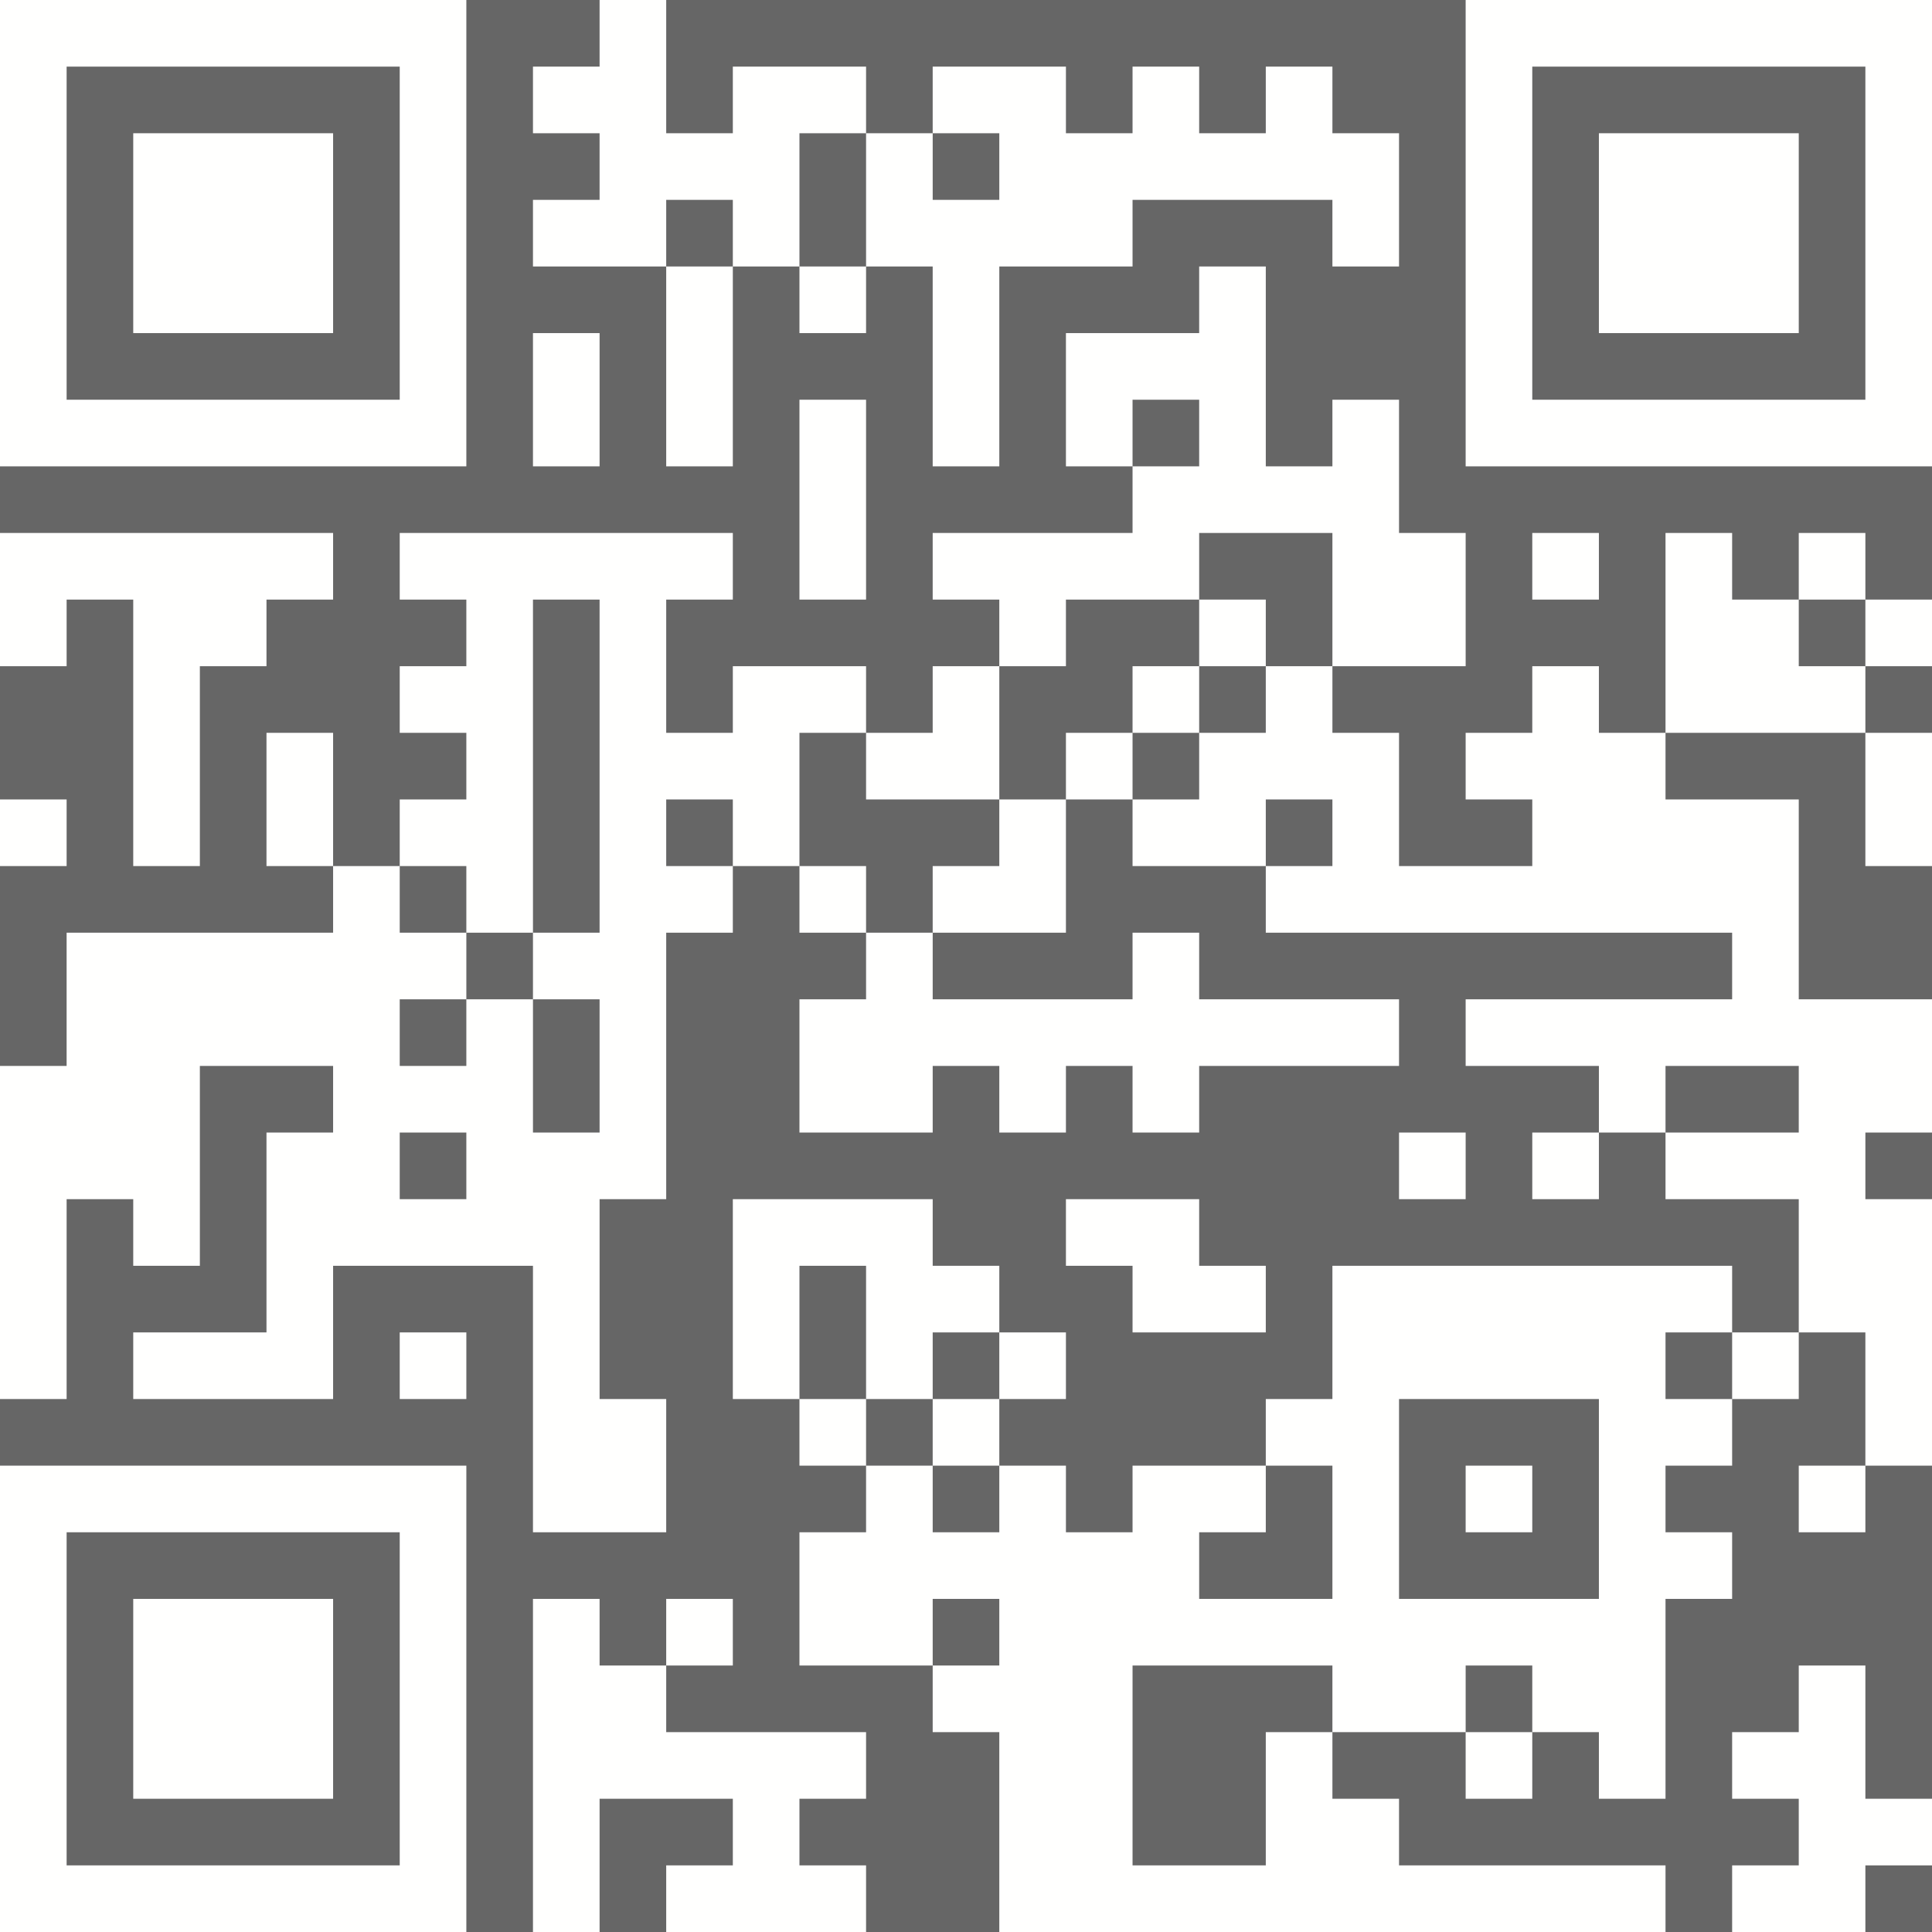<?xml version="1.0" standalone="no"?>
<svg xmlns="http://www.w3.org/2000/svg" version="1.1" width="232" height="232">
	<!-- Created with https://api.qrserver.com (QR Code API, see goQR.me/api for information) -->
	<title>QR Code</title>
	<desc>MATMSG:TO:alexvtcoi@gmail.com;SUB:Hi;BODY:;;</desc>
	<rect style="fill:rgb(102, 102, 102);fill-opacity:1" x="0" y="0" width="232" height="232" />
	<g id="elements">
		<path style="fill:rgb(255, 255, 254)" d="M 0,0 l 8,0 0,8 -8,0 z M 8,0 l 8,0 0,8 -8,0 z M 16,0 l 8,0 0,8 -8,0 z M 24,0 l 8,0 0,8 -8,0 z M 32,0 l 8,0 0,8 -8,0 z M 40,0 l 8,0 0,8 -8,0 z M 48,0 l 8,0 0,8 -8,0 z M 72,0 l 8,0 0,8 -8,0 z M 176,0 l 8,0 0,8 -8,0 z M 184,0 l 8,0 0,8 -8,0 z M 192,0 l 8,0 0,8 -8,0 z M 200,0 l 8,0 0,8 -8,0 z M 208,0 l 8,0 0,8 -8,0 z M 216,0 l 8,0 0,8 -8,0 z M 224,0 l 8,0 0,8 -8,0 z M 0,8 l 8,0 0,8 -8,0 z M 48,8 l 8,0 0,8 -8,0 z M 64,8 l 8,0 0,8 -8,0 z M 72,8 l 8,0 0,8 -8,0 z M 88,8 l 8,0 0,8 -8,0 z M 96,8 l 8,0 0,8 -8,0 z M 112,8 l 8,0 0,8 -8,0 z M 120,8 l 8,0 0,8 -8,0 z M 136,8 l 8,0 0,8 -8,0 z M 152,8 l 8,0 0,8 -8,0 z M 176,8 l 8,0 0,8 -8,0 z M 224,8 l 8,0 0,8 -8,0 z M 0,16 l 8,0 0,8 -8,0 z M 16,16 l 8,0 0,8 -8,0 z M 24,16 l 8,0 0,8 -8,0 z M 32,16 l 8,0 0,8 -8,0 z M 48,16 l 8,0 0,8 -8,0 z M 72,16 l 8,0 0,8 -8,0 z M 80,16 l 8,0 0,8 -8,0 z M 88,16 l 8,0 0,8 -8,0 z M 104,16 l 8,0 0,8 -8,0 z M 120,16 l 8,0 0,8 -8,0 z M 128,16 l 8,0 0,8 -8,0 z M 136,16 l 8,0 0,8 -8,0 z M 144,16 l 8,0 0,8 -8,0 z M 152,16 l 8,0 0,8 -8,0 z M 160,16 l 8,0 0,8 -8,0 z M 176,16 l 8,0 0,8 -8,0 z M 192,16 l 8,0 0,8 -8,0 z M 200,16 l 8,0 0,8 -8,0 z M 208,16 l 8,0 0,8 -8,0 z M 224,16 l 8,0 0,8 -8,0 z M 0,24 l 8,0 0,8 -8,0 z M 16,24 l 8,0 0,8 -8,0 z M 24,24 l 8,0 0,8 -8,0 z M 32,24 l 8,0 0,8 -8,0 z M 48,24 l 8,0 0,8 -8,0 z M 64,24 l 8,0 0,8 -8,0 z M 72,24 l 8,0 0,8 -8,0 z M 88,24 l 8,0 0,8 -8,0 z M 104,24 l 8,0 0,8 -8,0 z M 112,24 l 8,0 0,8 -8,0 z M 120,24 l 8,0 0,8 -8,0 z M 128,24 l 8,0 0,8 -8,0 z M 160,24 l 8,0 0,8 -8,0 z M 176,24 l 8,0 0,8 -8,0 z M 192,24 l 8,0 0,8 -8,0 z M 200,24 l 8,0 0,8 -8,0 z M 208,24 l 8,0 0,8 -8,0 z M 224,24 l 8,0 0,8 -8,0 z M 0,32 l 8,0 0,8 -8,0 z M 16,32 l 8,0 0,8 -8,0 z M 24,32 l 8,0 0,8 -8,0 z M 32,32 l 8,0 0,8 -8,0 z M 48,32 l 8,0 0,8 -8,0 z M 80,32 l 8,0 0,8 -8,0 z M 96,32 l 8,0 0,8 -8,0 z M 112,32 l 8,0 0,8 -8,0 z M 144,32 l 8,0 0,8 -8,0 z M 176,32 l 8,0 0,8 -8,0 z M 192,32 l 8,0 0,8 -8,0 z M 200,32 l 8,0 0,8 -8,0 z M 208,32 l 8,0 0,8 -8,0 z M 224,32 l 8,0 0,8 -8,0 z M 0,40 l 8,0 0,8 -8,0 z M 48,40 l 8,0 0,8 -8,0 z M 64,40 l 8,0 0,8 -8,0 z M 80,40 l 8,0 0,8 -8,0 z M 112,40 l 8,0 0,8 -8,0 z M 128,40 l 8,0 0,8 -8,0 z M 136,40 l 8,0 0,8 -8,0 z M 144,40 l 8,0 0,8 -8,0 z M 176,40 l 8,0 0,8 -8,0 z M 224,40 l 8,0 0,8 -8,0 z M 0,48 l 8,0 0,8 -8,0 z M 8,48 l 8,0 0,8 -8,0 z M 16,48 l 8,0 0,8 -8,0 z M 24,48 l 8,0 0,8 -8,0 z M 32,48 l 8,0 0,8 -8,0 z M 40,48 l 8,0 0,8 -8,0 z M 48,48 l 8,0 0,8 -8,0 z M 64,48 l 8,0 0,8 -8,0 z M 80,48 l 8,0 0,8 -8,0 z M 96,48 l 8,0 0,8 -8,0 z M 112,48 l 8,0 0,8 -8,0 z M 128,48 l 8,0 0,8 -8,0 z M 144,48 l 8,0 0,8 -8,0 z M 160,48 l 8,0 0,8 -8,0 z M 176,48 l 8,0 0,8 -8,0 z M 184,48 l 8,0 0,8 -8,0 z M 192,48 l 8,0 0,8 -8,0 z M 200,48 l 8,0 0,8 -8,0 z M 208,48 l 8,0 0,8 -8,0 z M 216,48 l 8,0 0,8 -8,0 z M 224,48 l 8,0 0,8 -8,0 z M 96,56 l 8,0 0,8 -8,0 z M 136,56 l 8,0 0,8 -8,0 z M 144,56 l 8,0 0,8 -8,0 z M 152,56 l 8,0 0,8 -8,0 z M 160,56 l 8,0 0,8 -8,0 z M 0,64 l 8,0 0,8 -8,0 z M 8,64 l 8,0 0,8 -8,0 z M 16,64 l 8,0 0,8 -8,0 z M 24,64 l 8,0 0,8 -8,0 z M 32,64 l 8,0 0,8 -8,0 z M 48,64 l 8,0 0,8 -8,0 z M 56,64 l 8,0 0,8 -8,0 z M 64,64 l 8,0 0,8 -8,0 z M 72,64 l 8,0 0,8 -8,0 z M 80,64 l 8,0 0,8 -8,0 z M 96,64 l 8,0 0,8 -8,0 z M 112,64 l 8,0 0,8 -8,0 z M 120,64 l 8,0 0,8 -8,0 z M 128,64 l 8,0 0,8 -8,0 z M 136,64 l 8,0 0,8 -8,0 z M 160,64 l 8,0 0,8 -8,0 z M 168,64 l 8,0 0,8 -8,0 z M 184,64 l 8,0 0,8 -8,0 z M 200,64 l 8,0 0,8 -8,0 z M 216,64 l 8,0 0,8 -8,0 z M 0,72 l 8,0 0,8 -8,0 z M 16,72 l 8,0 0,8 -8,0 z M 24,72 l 8,0 0,8 -8,0 z M 56,72 l 8,0 0,8 -8,0 z M 72,72 l 8,0 0,8 -8,0 z M 120,72 l 8,0 0,8 -8,0 z M 144,72 l 8,0 0,8 -8,0 z M 160,72 l 8,0 0,8 -8,0 z M 168,72 l 8,0 0,8 -8,0 z M 200,72 l 8,0 0,8 -8,0 z M 208,72 l 8,0 0,8 -8,0 z M 224,72 l 8,0 0,8 -8,0 z M 16,80 l 8,0 0,8 -8,0 z M 48,80 l 8,0 0,8 -8,0 z M 56,80 l 8,0 0,8 -8,0 z M 72,80 l 8,0 0,8 -8,0 z M 88,80 l 8,0 0,8 -8,0 z M 96,80 l 8,0 0,8 -8,0 z M 112,80 l 8,0 0,8 -8,0 z M 136,80 l 8,0 0,8 -8,0 z M 152,80 l 8,0 0,8 -8,0 z M 184,80 l 8,0 0,8 -8,0 z M 200,80 l 8,0 0,8 -8,0 z M 208,80 l 8,0 0,8 -8,0 z M 216,80 l 8,0 0,8 -8,0 z M 16,88 l 8,0 0,8 -8,0 z M 32,88 l 8,0 0,8 -8,0 z M 56,88 l 8,0 0,8 -8,0 z M 72,88 l 8,0 0,8 -8,0 z M 80,88 l 8,0 0,8 -8,0 z M 88,88 l 8,0 0,8 -8,0 z M 104,88 l 8,0 0,8 -8,0 z M 112,88 l 8,0 0,8 -8,0 z M 128,88 l 8,0 0,8 -8,0 z M 144,88 l 8,0 0,8 -8,0 z M 152,88 l 8,0 0,8 -8,0 z M 160,88 l 8,0 0,8 -8,0 z M 176,88 l 8,0 0,8 -8,0 z M 184,88 l 8,0 0,8 -8,0 z M 192,88 l 8,0 0,8 -8,0 z M 224,88 l 8,0 0,8 -8,0 z M 0,96 l 8,0 0,8 -8,0 z M 16,96 l 8,0 0,8 -8,0 z M 32,96 l 8,0 0,8 -8,0 z M 48,96 l 8,0 0,8 -8,0 z M 56,96 l 8,0 0,8 -8,0 z M 72,96 l 8,0 0,8 -8,0 z M 88,96 l 8,0 0,8 -8,0 z M 120,96 l 8,0 0,8 -8,0 z M 136,96 l 8,0 0,8 -8,0 z M 144,96 l 8,0 0,8 -8,0 z M 160,96 l 8,0 0,8 -8,0 z M 184,96 l 8,0 0,8 -8,0 z M 192,96 l 8,0 0,8 -8,0 z M 200,96 l 8,0 0,8 -8,0 z M 208,96 l 8,0 0,8 -8,0 z M 224,96 l 8,0 0,8 -8,0 z M 40,104 l 8,0 0,8 -8,0 z M 56,104 l 8,0 0,8 -8,0 z M 72,104 l 8,0 0,8 -8,0 z M 80,104 l 8,0 0,8 -8,0 z M 96,104 l 8,0 0,8 -8,0 z M 112,104 l 8,0 0,8 -8,0 z M 120,104 l 8,0 0,8 -8,0 z M 152,104 l 8,0 0,8 -8,0 z M 160,104 l 8,0 0,8 -8,0 z M 168,104 l 8,0 0,8 -8,0 z M 176,104 l 8,0 0,8 -8,0 z M 184,104 l 8,0 0,8 -8,0 z M 192,104 l 8,0 0,8 -8,0 z M 200,104 l 8,0 0,8 -8,0 z M 208,104 l 8,0 0,8 -8,0 z M 8,112 l 8,0 0,8 -8,0 z M 16,112 l 8,0 0,8 -8,0 z M 24,112 l 8,0 0,8 -8,0 z M 32,112 l 8,0 0,8 -8,0 z M 40,112 l 8,0 0,8 -8,0 z M 48,112 l 8,0 0,8 -8,0 z M 64,112 l 8,0 0,8 -8,0 z M 72,112 l 8,0 0,8 -8,0 z M 104,112 l 8,0 0,8 -8,0 z M 136,112 l 8,0 0,8 -8,0 z M 208,112 l 8,0 0,8 -8,0 z M 8,120 l 8,0 0,8 -8,0 z M 16,120 l 8,0 0,8 -8,0 z M 24,120 l 8,0 0,8 -8,0 z M 32,120 l 8,0 0,8 -8,0 z M 40,120 l 8,0 0,8 -8,0 z M 56,120 l 8,0 0,8 -8,0 z M 72,120 l 8,0 0,8 -8,0 z M 96,120 l 8,0 0,8 -8,0 z M 104,120 l 8,0 0,8 -8,0 z M 112,120 l 8,0 0,8 -8,0 z M 120,120 l 8,0 0,8 -8,0 z M 128,120 l 8,0 0,8 -8,0 z M 136,120 l 8,0 0,8 -8,0 z M 144,120 l 8,0 0,8 -8,0 z M 152,120 l 8,0 0,8 -8,0 z M 160,120 l 8,0 0,8 -8,0 z M 176,120 l 8,0 0,8 -8,0 z M 184,120 l 8,0 0,8 -8,0 z M 192,120 l 8,0 0,8 -8,0 z M 200,120 l 8,0 0,8 -8,0 z M 208,120 l 8,0 0,8 -8,0 z M 216,120 l 8,0 0,8 -8,0 z M 224,120 l 8,0 0,8 -8,0 z M 0,128 l 8,0 0,8 -8,0 z M 8,128 l 8,0 0,8 -8,0 z M 16,128 l 8,0 0,8 -8,0 z M 40,128 l 8,0 0,8 -8,0 z M 48,128 l 8,0 0,8 -8,0 z M 56,128 l 8,0 0,8 -8,0 z M 72,128 l 8,0 0,8 -8,0 z M 96,128 l 8,0 0,8 -8,0 z M 104,128 l 8,0 0,8 -8,0 z M 120,128 l 8,0 0,8 -8,0 z M 136,128 l 8,0 0,8 -8,0 z M 192,128 l 8,0 0,8 -8,0 z M 216,128 l 8,0 0,8 -8,0 z M 224,128 l 8,0 0,8 -8,0 z M 0,136 l 8,0 0,8 -8,0 z M 8,136 l 8,0 0,8 -8,0 z M 16,136 l 8,0 0,8 -8,0 z M 32,136 l 8,0 0,8 -8,0 z M 40,136 l 8,0 0,8 -8,0 z M 56,136 l 8,0 0,8 -8,0 z M 64,136 l 8,0 0,8 -8,0 z M 72,136 l 8,0 0,8 -8,0 z M 168,136 l 8,0 0,8 -8,0 z M 184,136 l 8,0 0,8 -8,0 z M 200,136 l 8,0 0,8 -8,0 z M 208,136 l 8,0 0,8 -8,0 z M 216,136 l 8,0 0,8 -8,0 z M 0,144 l 8,0 0,8 -8,0 z M 16,144 l 8,0 0,8 -8,0 z M 32,144 l 8,0 0,8 -8,0 z M 40,144 l 8,0 0,8 -8,0 z M 48,144 l 8,0 0,8 -8,0 z M 56,144 l 8,0 0,8 -8,0 z M 64,144 l 8,0 0,8 -8,0 z M 88,144 l 8,0 0,8 -8,0 z M 96,144 l 8,0 0,8 -8,0 z M 104,144 l 8,0 0,8 -8,0 z M 128,144 l 8,0 0,8 -8,0 z M 136,144 l 8,0 0,8 -8,0 z M 216,144 l 8,0 0,8 -8,0 z M 224,144 l 8,0 0,8 -8,0 z M 0,152 l 8,0 0,8 -8,0 z M 32,152 l 8,0 0,8 -8,0 z M 64,152 l 8,0 0,8 -8,0 z M 88,152 l 8,0 0,8 -8,0 z M 104,152 l 8,0 0,8 -8,0 z M 112,152 l 8,0 0,8 -8,0 z M 136,152 l 8,0 0,8 -8,0 z M 144,152 l 8,0 0,8 -8,0 z M 160,152 l 8,0 0,8 -8,0 z M 168,152 l 8,0 0,8 -8,0 z M 176,152 l 8,0 0,8 -8,0 z M 184,152 l 8,0 0,8 -8,0 z M 192,152 l 8,0 0,8 -8,0 z M 200,152 l 8,0 0,8 -8,0 z M 216,152 l 8,0 0,8 -8,0 z M 224,152 l 8,0 0,8 -8,0 z M 0,160 l 8,0 0,8 -8,0 z M 16,160 l 8,0 0,8 -8,0 z M 24,160 l 8,0 0,8 -8,0 z M 32,160 l 8,0 0,8 -8,0 z M 48,160 l 8,0 0,8 -8,0 z M 64,160 l 8,0 0,8 -8,0 z M 88,160 l 8,0 0,8 -8,0 z M 104,160 l 8,0 0,8 -8,0 z M 120,160 l 8,0 0,8 -8,0 z M 160,160 l 8,0 0,8 -8,0 z M 168,160 l 8,0 0,8 -8,0 z M 176,160 l 8,0 0,8 -8,0 z M 184,160 l 8,0 0,8 -8,0 z M 192,160 l 8,0 0,8 -8,0 z M 208,160 l 8,0 0,8 -8,0 z M 224,160 l 8,0 0,8 -8,0 z M 64,168 l 8,0 0,8 -8,0 z M 72,168 l 8,0 0,8 -8,0 z M 96,168 l 8,0 0,8 -8,0 z M 112,168 l 8,0 0,8 -8,0 z M 152,168 l 8,0 0,8 -8,0 z M 160,168 l 8,0 0,8 -8,0 z M 192,168 l 8,0 0,8 -8,0 z M 200,168 l 8,0 0,8 -8,0 z M 224,168 l 8,0 0,8 -8,0 z M 0,176 l 8,0 0,8 -8,0 z M 8,176 l 8,0 0,8 -8,0 z M 16,176 l 8,0 0,8 -8,0 z M 24,176 l 8,0 0,8 -8,0 z M 32,176 l 8,0 0,8 -8,0 z M 40,176 l 8,0 0,8 -8,0 z M 48,176 l 8,0 0,8 -8,0 z M 64,176 l 8,0 0,8 -8,0 z M 72,176 l 8,0 0,8 -8,0 z M 104,176 l 8,0 0,8 -8,0 z M 120,176 l 8,0 0,8 -8,0 z M 136,176 l 8,0 0,8 -8,0 z M 144,176 l 8,0 0,8 -8,0 z M 160,176 l 8,0 0,8 -8,0 z M 176,176 l 8,0 0,8 -8,0 z M 192,176 l 8,0 0,8 -8,0 z M 216,176 l 8,0 0,8 -8,0 z M 0,184 l 8,0 0,8 -8,0 z M 48,184 l 8,0 0,8 -8,0 z M 96,184 l 8,0 0,8 -8,0 z M 104,184 l 8,0 0,8 -8,0 z M 112,184 l 8,0 0,8 -8,0 z M 120,184 l 8,0 0,8 -8,0 z M 128,184 l 8,0 0,8 -8,0 z M 136,184 l 8,0 0,8 -8,0 z M 160,184 l 8,0 0,8 -8,0 z M 192,184 l 8,0 0,8 -8,0 z M 200,184 l 8,0 0,8 -8,0 z M 0,192 l 8,0 0,8 -8,0 z M 16,192 l 8,0 0,8 -8,0 z M 24,192 l 8,0 0,8 -8,0 z M 32,192 l 8,0 0,8 -8,0 z M 48,192 l 8,0 0,8 -8,0 z M 64,192 l 8,0 0,8 -8,0 z M 80,192 l 8,0 0,8 -8,0 z M 96,192 l 8,0 0,8 -8,0 z M 104,192 l 8,0 0,8 -8,0 z M 120,192 l 8,0 0,8 -8,0 z M 128,192 l 8,0 0,8 -8,0 z M 136,192 l 8,0 0,8 -8,0 z M 144,192 l 8,0 0,8 -8,0 z M 152,192 l 8,0 0,8 -8,0 z M 160,192 l 8,0 0,8 -8,0 z M 168,192 l 8,0 0,8 -8,0 z M 176,192 l 8,0 0,8 -8,0 z M 184,192 l 8,0 0,8 -8,0 z M 192,192 l 8,0 0,8 -8,0 z M 0,200 l 8,0 0,8 -8,0 z M 16,200 l 8,0 0,8 -8,0 z M 24,200 l 8,0 0,8 -8,0 z M 32,200 l 8,0 0,8 -8,0 z M 48,200 l 8,0 0,8 -8,0 z M 64,200 l 8,0 0,8 -8,0 z M 72,200 l 8,0 0,8 -8,0 z M 112,200 l 8,0 0,8 -8,0 z M 120,200 l 8,0 0,8 -8,0 z M 128,200 l 8,0 0,8 -8,0 z M 160,200 l 8,0 0,8 -8,0 z M 168,200 l 8,0 0,8 -8,0 z M 184,200 l 8,0 0,8 -8,0 z M 192,200 l 8,0 0,8 -8,0 z M 216,200 l 8,0 0,8 -8,0 z M 0,208 l 8,0 0,8 -8,0 z M 16,208 l 8,0 0,8 -8,0 z M 24,208 l 8,0 0,8 -8,0 z M 32,208 l 8,0 0,8 -8,0 z M 48,208 l 8,0 0,8 -8,0 z M 64,208 l 8,0 0,8 -8,0 z M 72,208 l 8,0 0,8 -8,0 z M 80,208 l 8,0 0,8 -8,0 z M 88,208 l 8,0 0,8 -8,0 z M 96,208 l 8,0 0,8 -8,0 z M 120,208 l 8,0 0,8 -8,0 z M 128,208 l 8,0 0,8 -8,0 z M 152,208 l 8,0 0,8 -8,0 z M 176,208 l 8,0 0,8 -8,0 z M 192,208 l 8,0 0,8 -8,0 z M 208,208 l 8,0 0,8 -8,0 z M 216,208 l 8,0 0,8 -8,0 z M 0,216 l 8,0 0,8 -8,0 z M 48,216 l 8,0 0,8 -8,0 z M 64,216 l 8,0 0,8 -8,0 z M 88,216 l 8,0 0,8 -8,0 z M 120,216 l 8,0 0,8 -8,0 z M 128,216 l 8,0 0,8 -8,0 z M 152,216 l 8,0 0,8 -8,0 z M 160,216 l 8,0 0,8 -8,0 z M 216,216 l 8,0 0,8 -8,0 z M 224,216 l 8,0 0,8 -8,0 z M 0,224 l 8,0 0,8 -8,0 z M 8,224 l 8,0 0,8 -8,0 z M 16,224 l 8,0 0,8 -8,0 z M 24,224 l 8,0 0,8 -8,0 z M 32,224 l 8,0 0,8 -8,0 z M 40,224 l 8,0 0,8 -8,0 z M 48,224 l 8,0 0,8 -8,0 z M 64,224 l 8,0 0,8 -8,0 z M 80,224 l 8,0 0,8 -8,0 z M 88,224 l 8,0 0,8 -8,0 z M 96,224 l 8,0 0,8 -8,0 z M 120,224 l 8,0 0,8 -8,0 z M 128,224 l 8,0 0,8 -8,0 z M 136,224 l 8,0 0,8 -8,0 z M 144,224 l 8,0 0,8 -8,0 z M 152,224 l 8,0 0,8 -8,0 z M 160,224 l 8,0 0,8 -8,0 z M 168,224 l 8,0 0,8 -8,0 z M 176,224 l 8,0 0,8 -8,0 z M 184,224 l 8,0 0,8 -8,0 z M 192,224 l 8,0 0,8 -8,0 z M 208,224 l 8,0 0,8 -8,0 z M 216,224 l 8,0 0,8 -8,0 z " />
	</g>
</svg>
